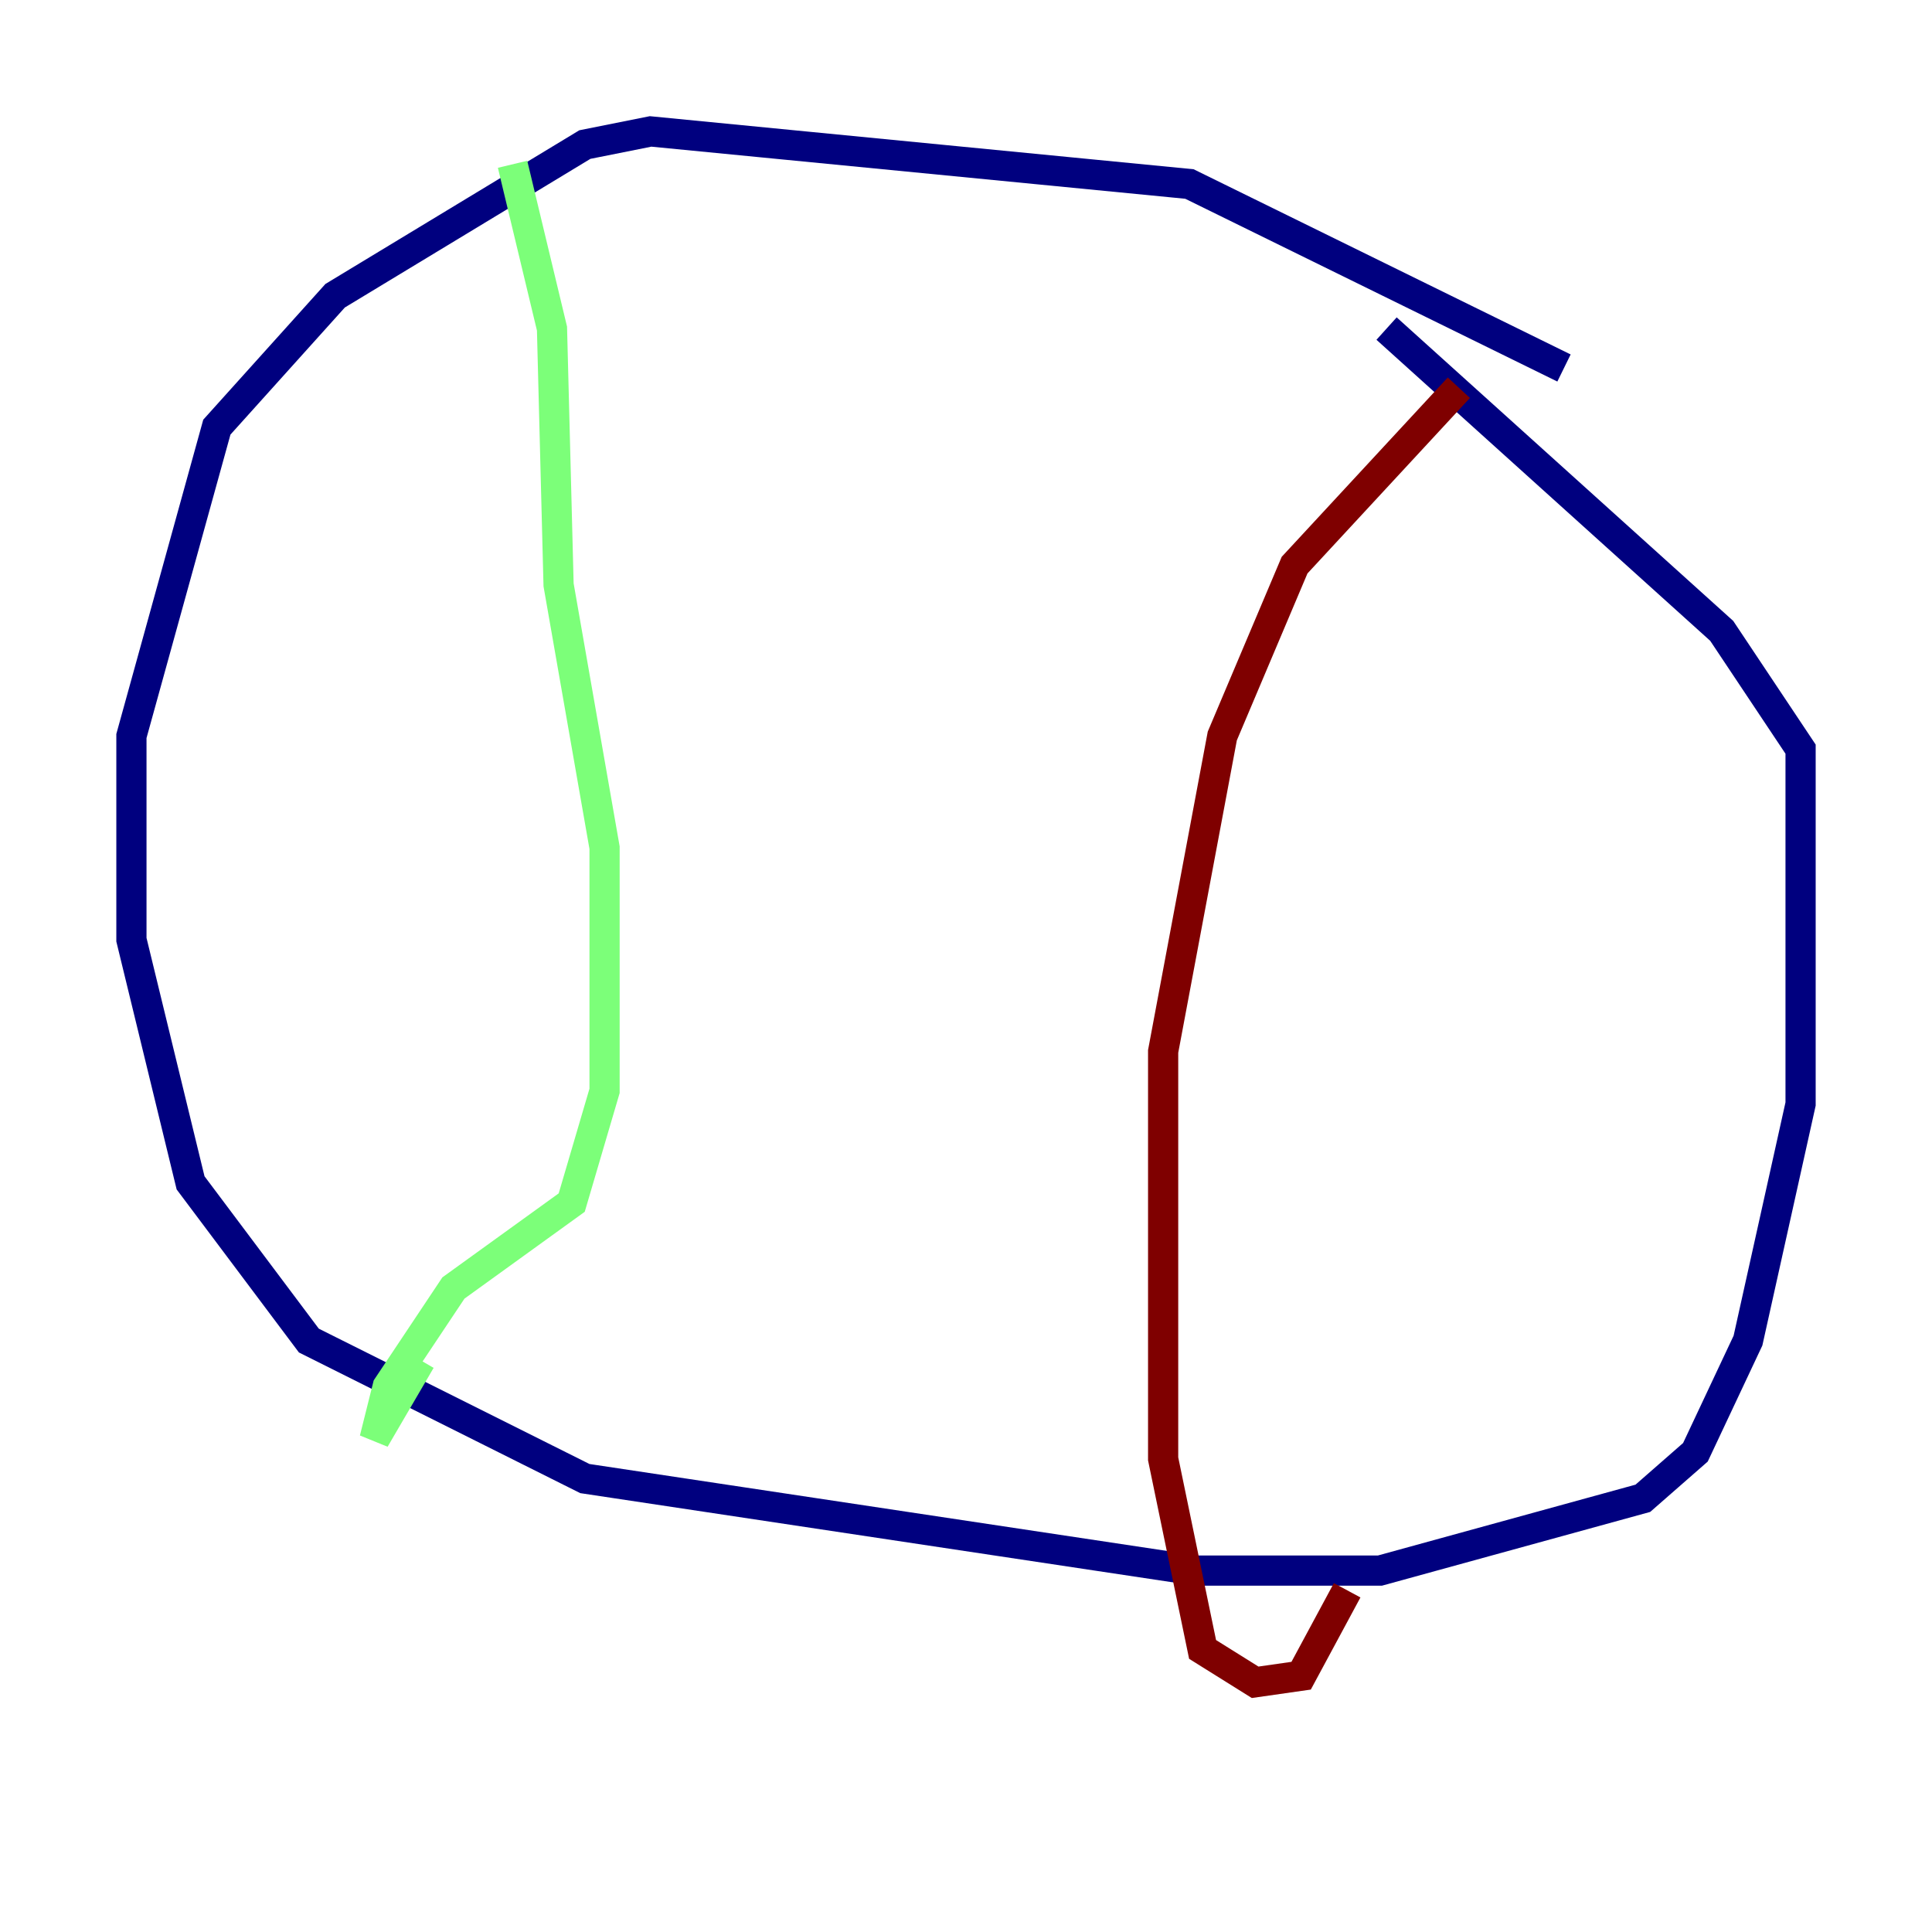 <?xml version="1.0" encoding="utf-8" ?>
<svg baseProfile="tiny" height="128" version="1.2" viewBox="0,0,128,128" width="128" xmlns="http://www.w3.org/2000/svg" xmlns:ev="http://www.w3.org/2001/xml-events" xmlns:xlink="http://www.w3.org/1999/xlink"><defs /><polyline fill="none" points="103.619,24.381 78.803,12.191 43.102,8.707 38.748,9.578 22.204,19.592 14.367,28.299 8.707,48.762 8.707,62.258 12.626,78.367 20.463,88.816 38.748,97.959 79.238,104.054 91.429,104.054 108.844,99.265 112.326,96.218 115.809,88.816 119.293,73.143 119.293,49.633 114.068,41.796 91.864,21.769" stroke="#00007f" stroke-width="2" /><polyline fill="none" points="33.959,10.884 36.571,21.769 37.007,38.748 40.054,56.163 40.054,72.272 37.878,79.674 30.041,85.333 25.687,91.864 24.816,95.347 27.864,90.122" stroke="#7cff79" stroke-width="2" /><polyline fill="none" points="96.653,25.687 85.769,37.442 80.98,48.762 77.061,69.66 77.061,96.653 79.674,109.279 83.156,111.456 86.204,111.02 89.252,105.361" stroke="#7f0000" stroke-width="2" /></svg>